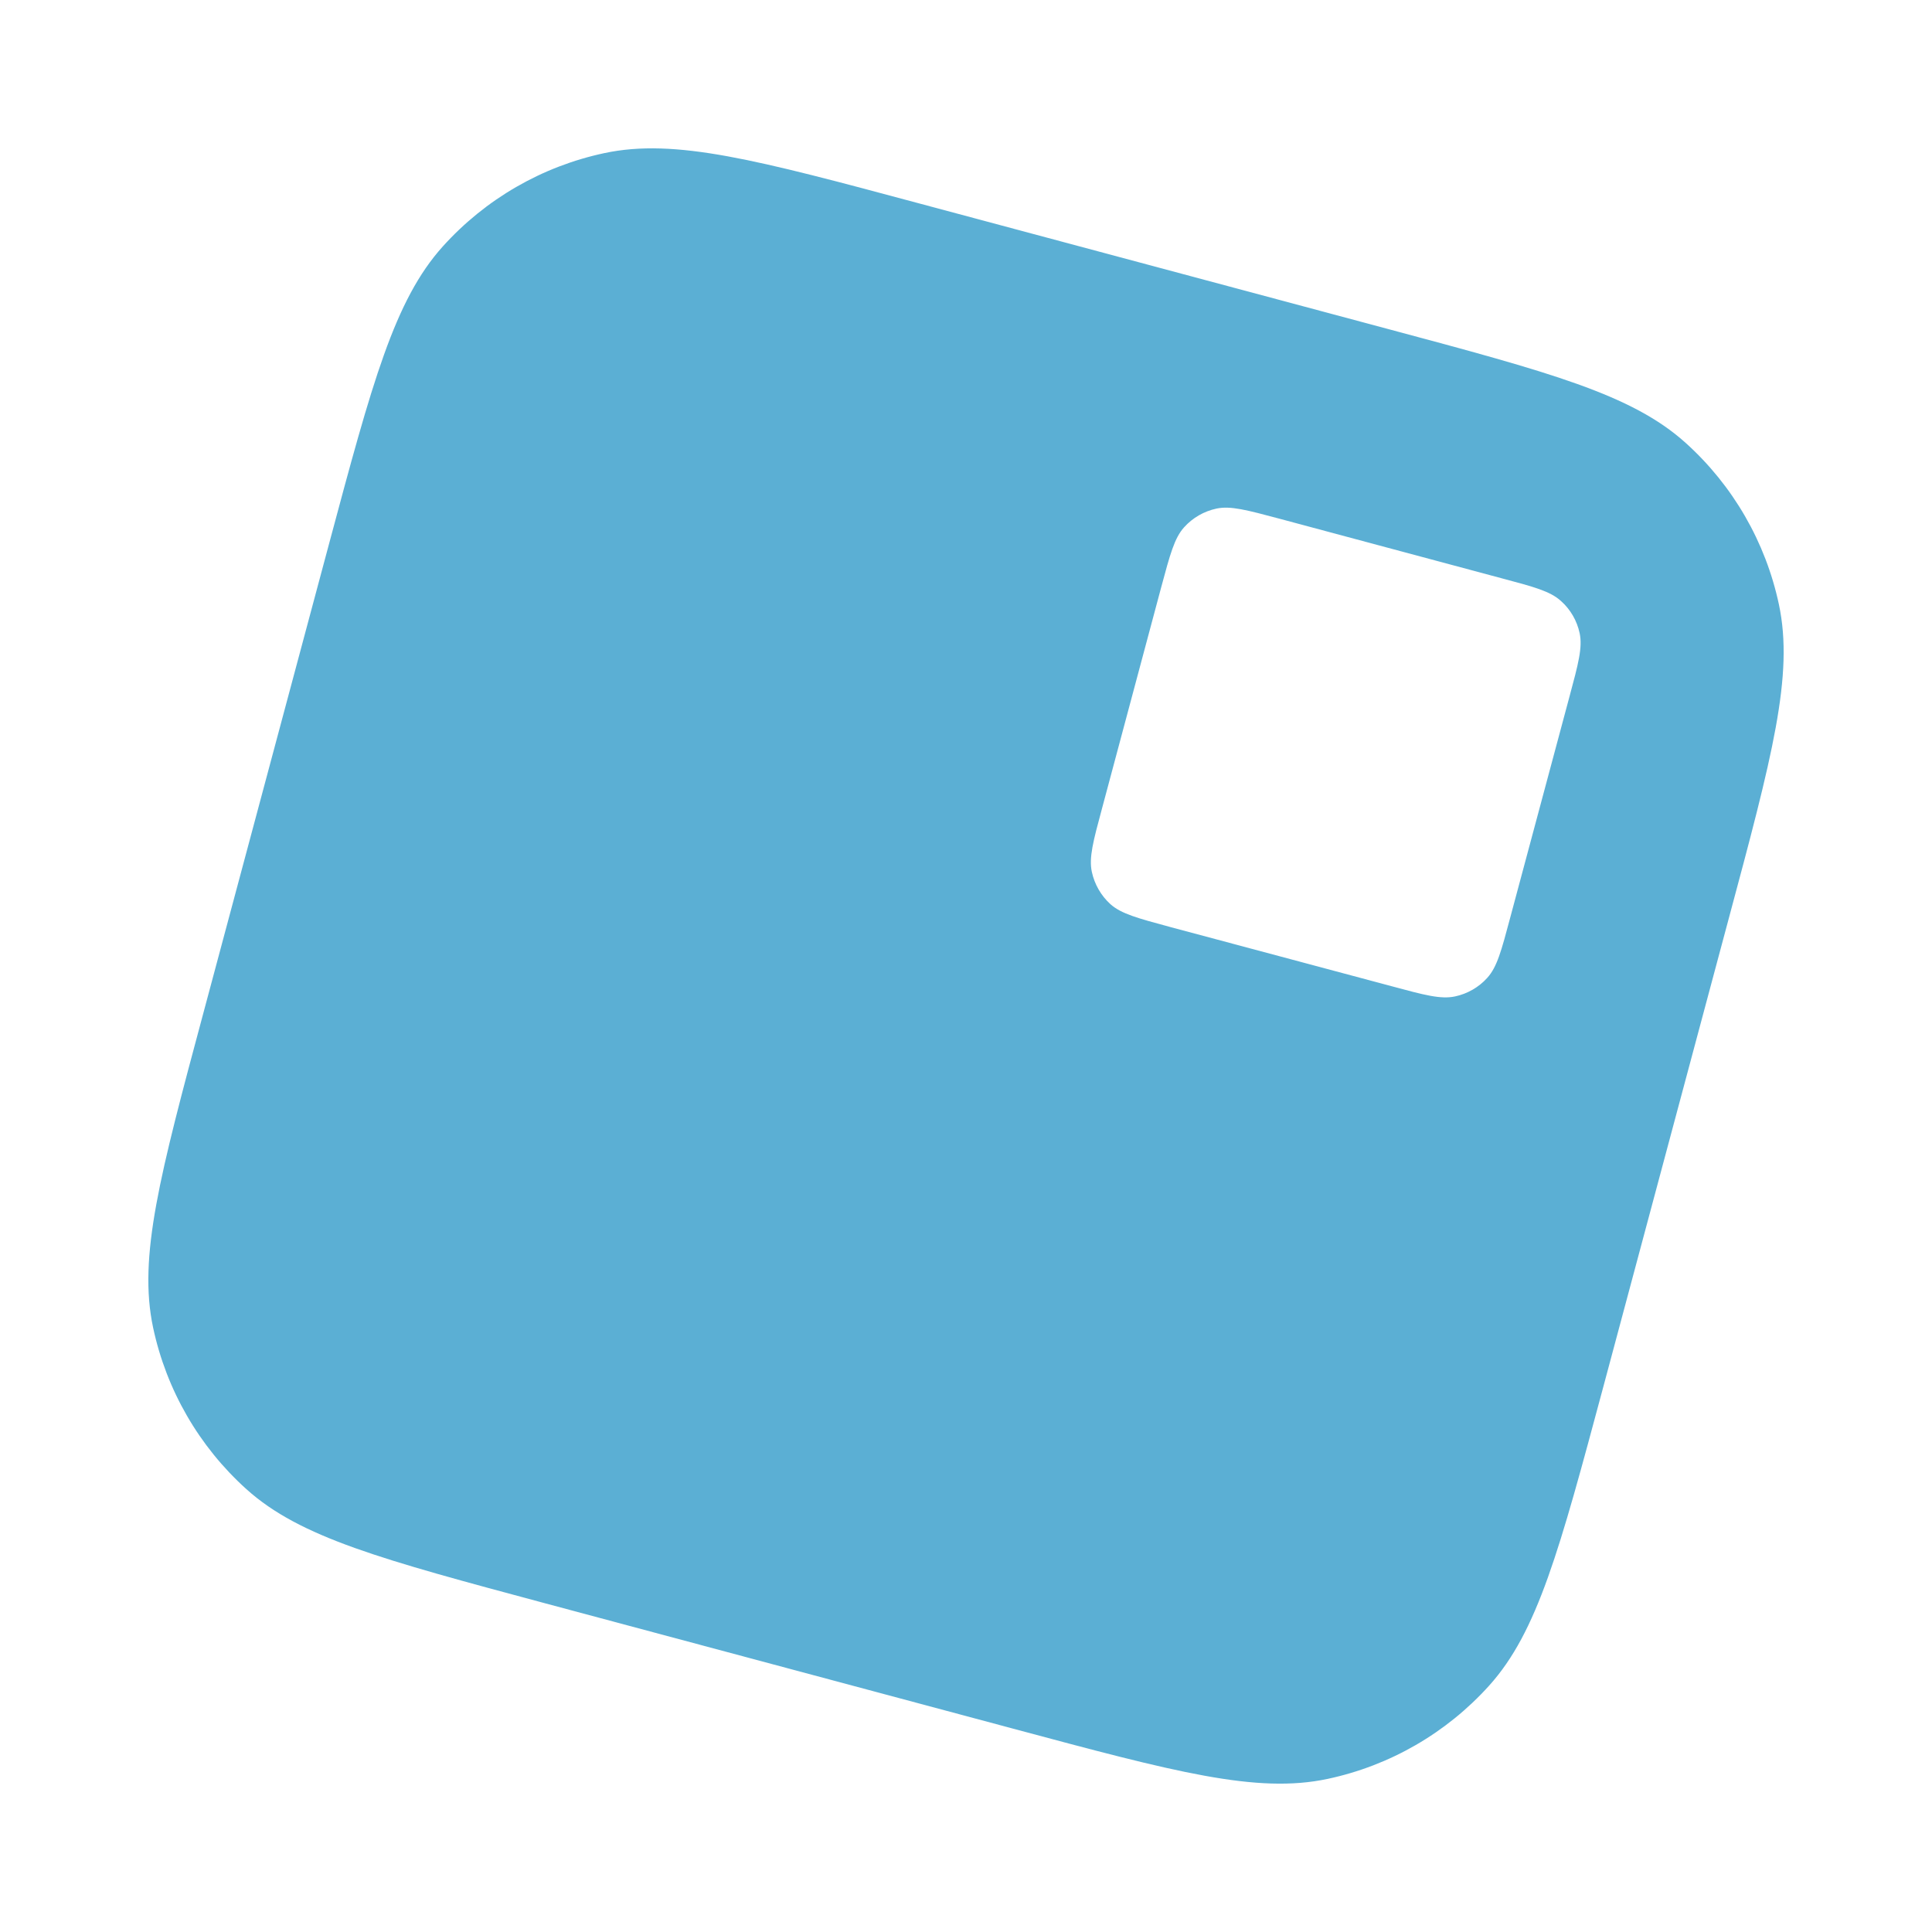<svg width="16" height="16" viewBox="0 0 16 16" fill="none" xmlns="http://www.w3.org/2000/svg">
<path fill-rule="evenodd" clip-rule="evenodd" d="M3.667 2.041C3.266 2.487 3.084 3.163 2.722 4.515L1.687 8.379C1.324 9.731 1.143 10.408 1.268 10.995C1.378 11.511 1.648 11.979 2.041 12.333C2.487 12.734 3.163 12.915 4.515 13.278L8.379 14.313C9.731 14.676 10.408 14.857 10.995 14.732C11.511 14.622 11.979 14.352 12.333 13.959C12.734 13.513 12.915 12.837 13.278 11.485L14.313 7.621C14.676 6.269 14.857 5.592 14.732 5.005C14.622 4.489 14.352 4.021 13.959 3.667C13.513 3.266 12.837 3.084 11.485 2.722L7.621 1.687C6.269 1.324 5.592 1.143 5.005 1.268C4.489 1.378 4.021 1.648 3.667 2.041ZM9.806 4.367C9.726 4.456 9.69 4.591 9.617 4.862L9.126 6.697C9.053 6.967 9.017 7.103 9.042 7.22C9.064 7.323 9.118 7.417 9.196 7.488C9.286 7.568 9.421 7.604 9.691 7.677L11.527 8.168C11.797 8.241 11.932 8.277 12.05 8.252C12.153 8.23 12.247 8.176 12.317 8.098C12.398 8.009 12.434 7.873 12.506 7.603L12.998 5.768C13.071 5.497 13.107 5.362 13.082 5.244C13.06 5.141 13.006 5.047 12.927 4.977C12.838 4.896 12.703 4.86 12.432 4.788L10.597 4.296C10.327 4.224 10.191 4.187 10.074 4.212C9.971 4.234 9.877 4.288 9.806 4.367Z" fill="#5BAFD4"/>
</svg>
